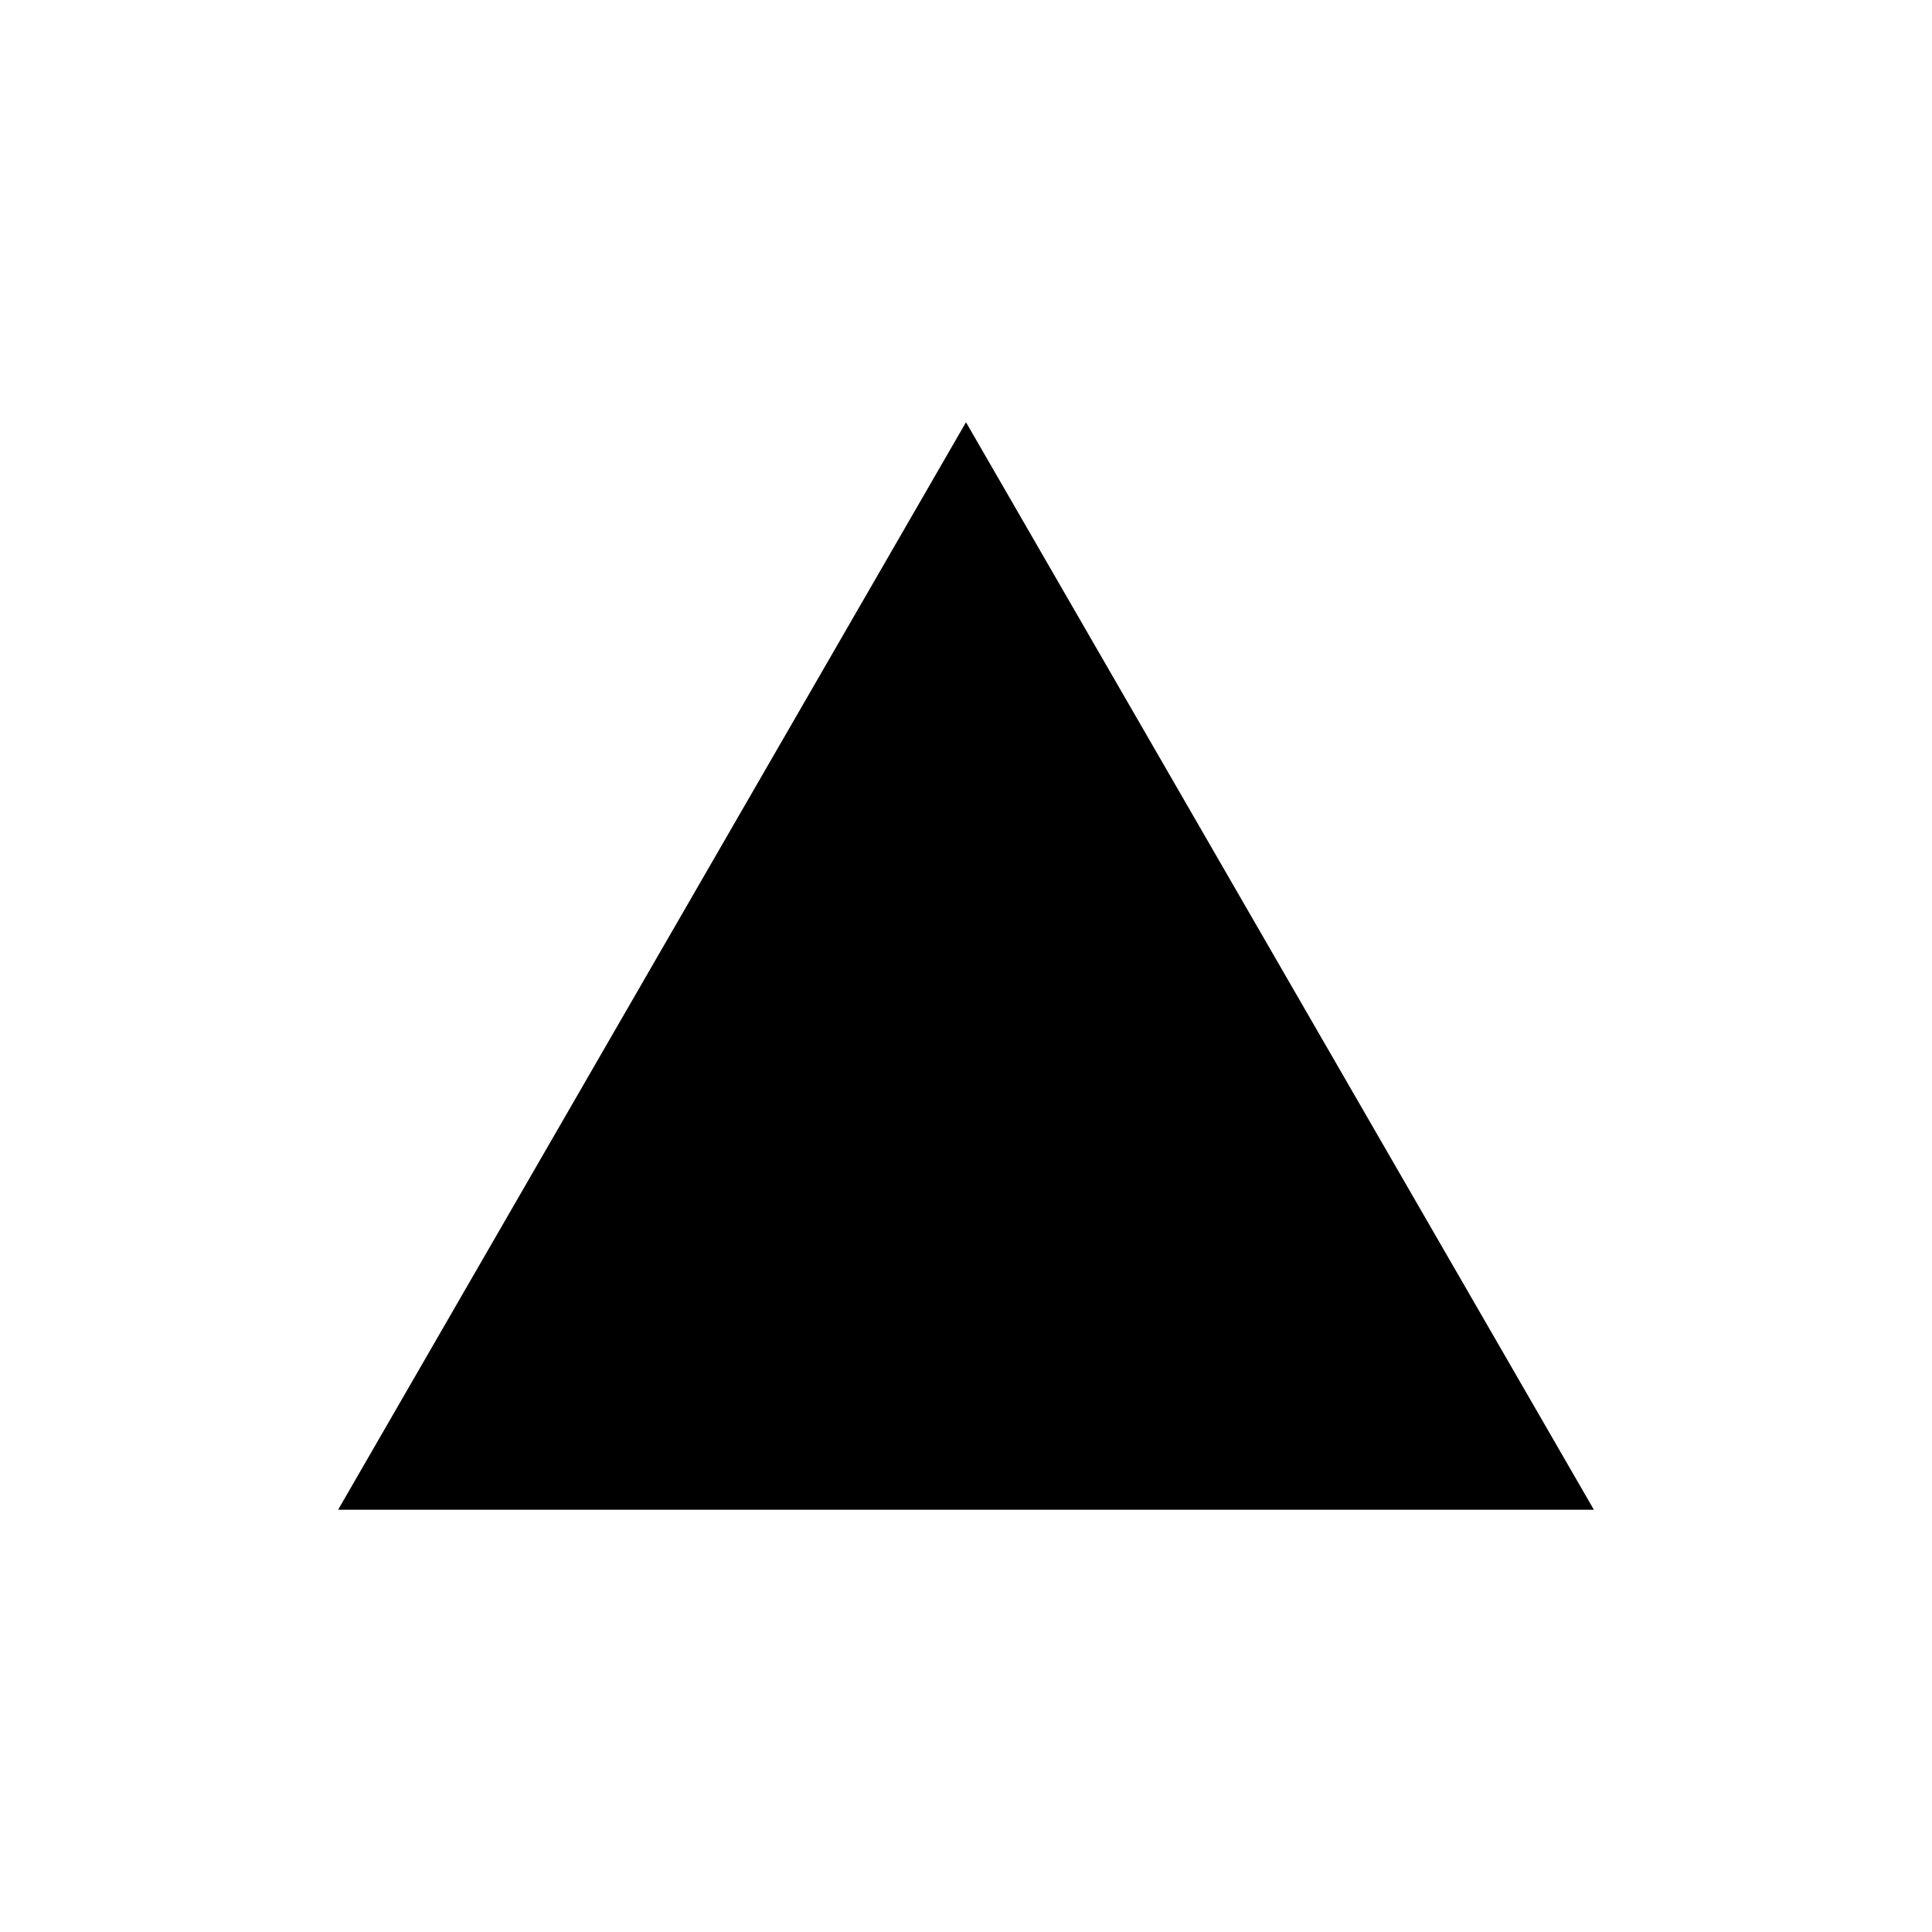 <svg xmlns="http://www.w3.org/2000/svg" width="40" height="40" viewBox="0 0 40 40" preserveAspectRatio="xMidYMid meet">
  <g class="IconSettriangle">
    <polygon points="20 8.742 7 31.258 33 31.258 20 8.742"/>
  </g>
</svg>
